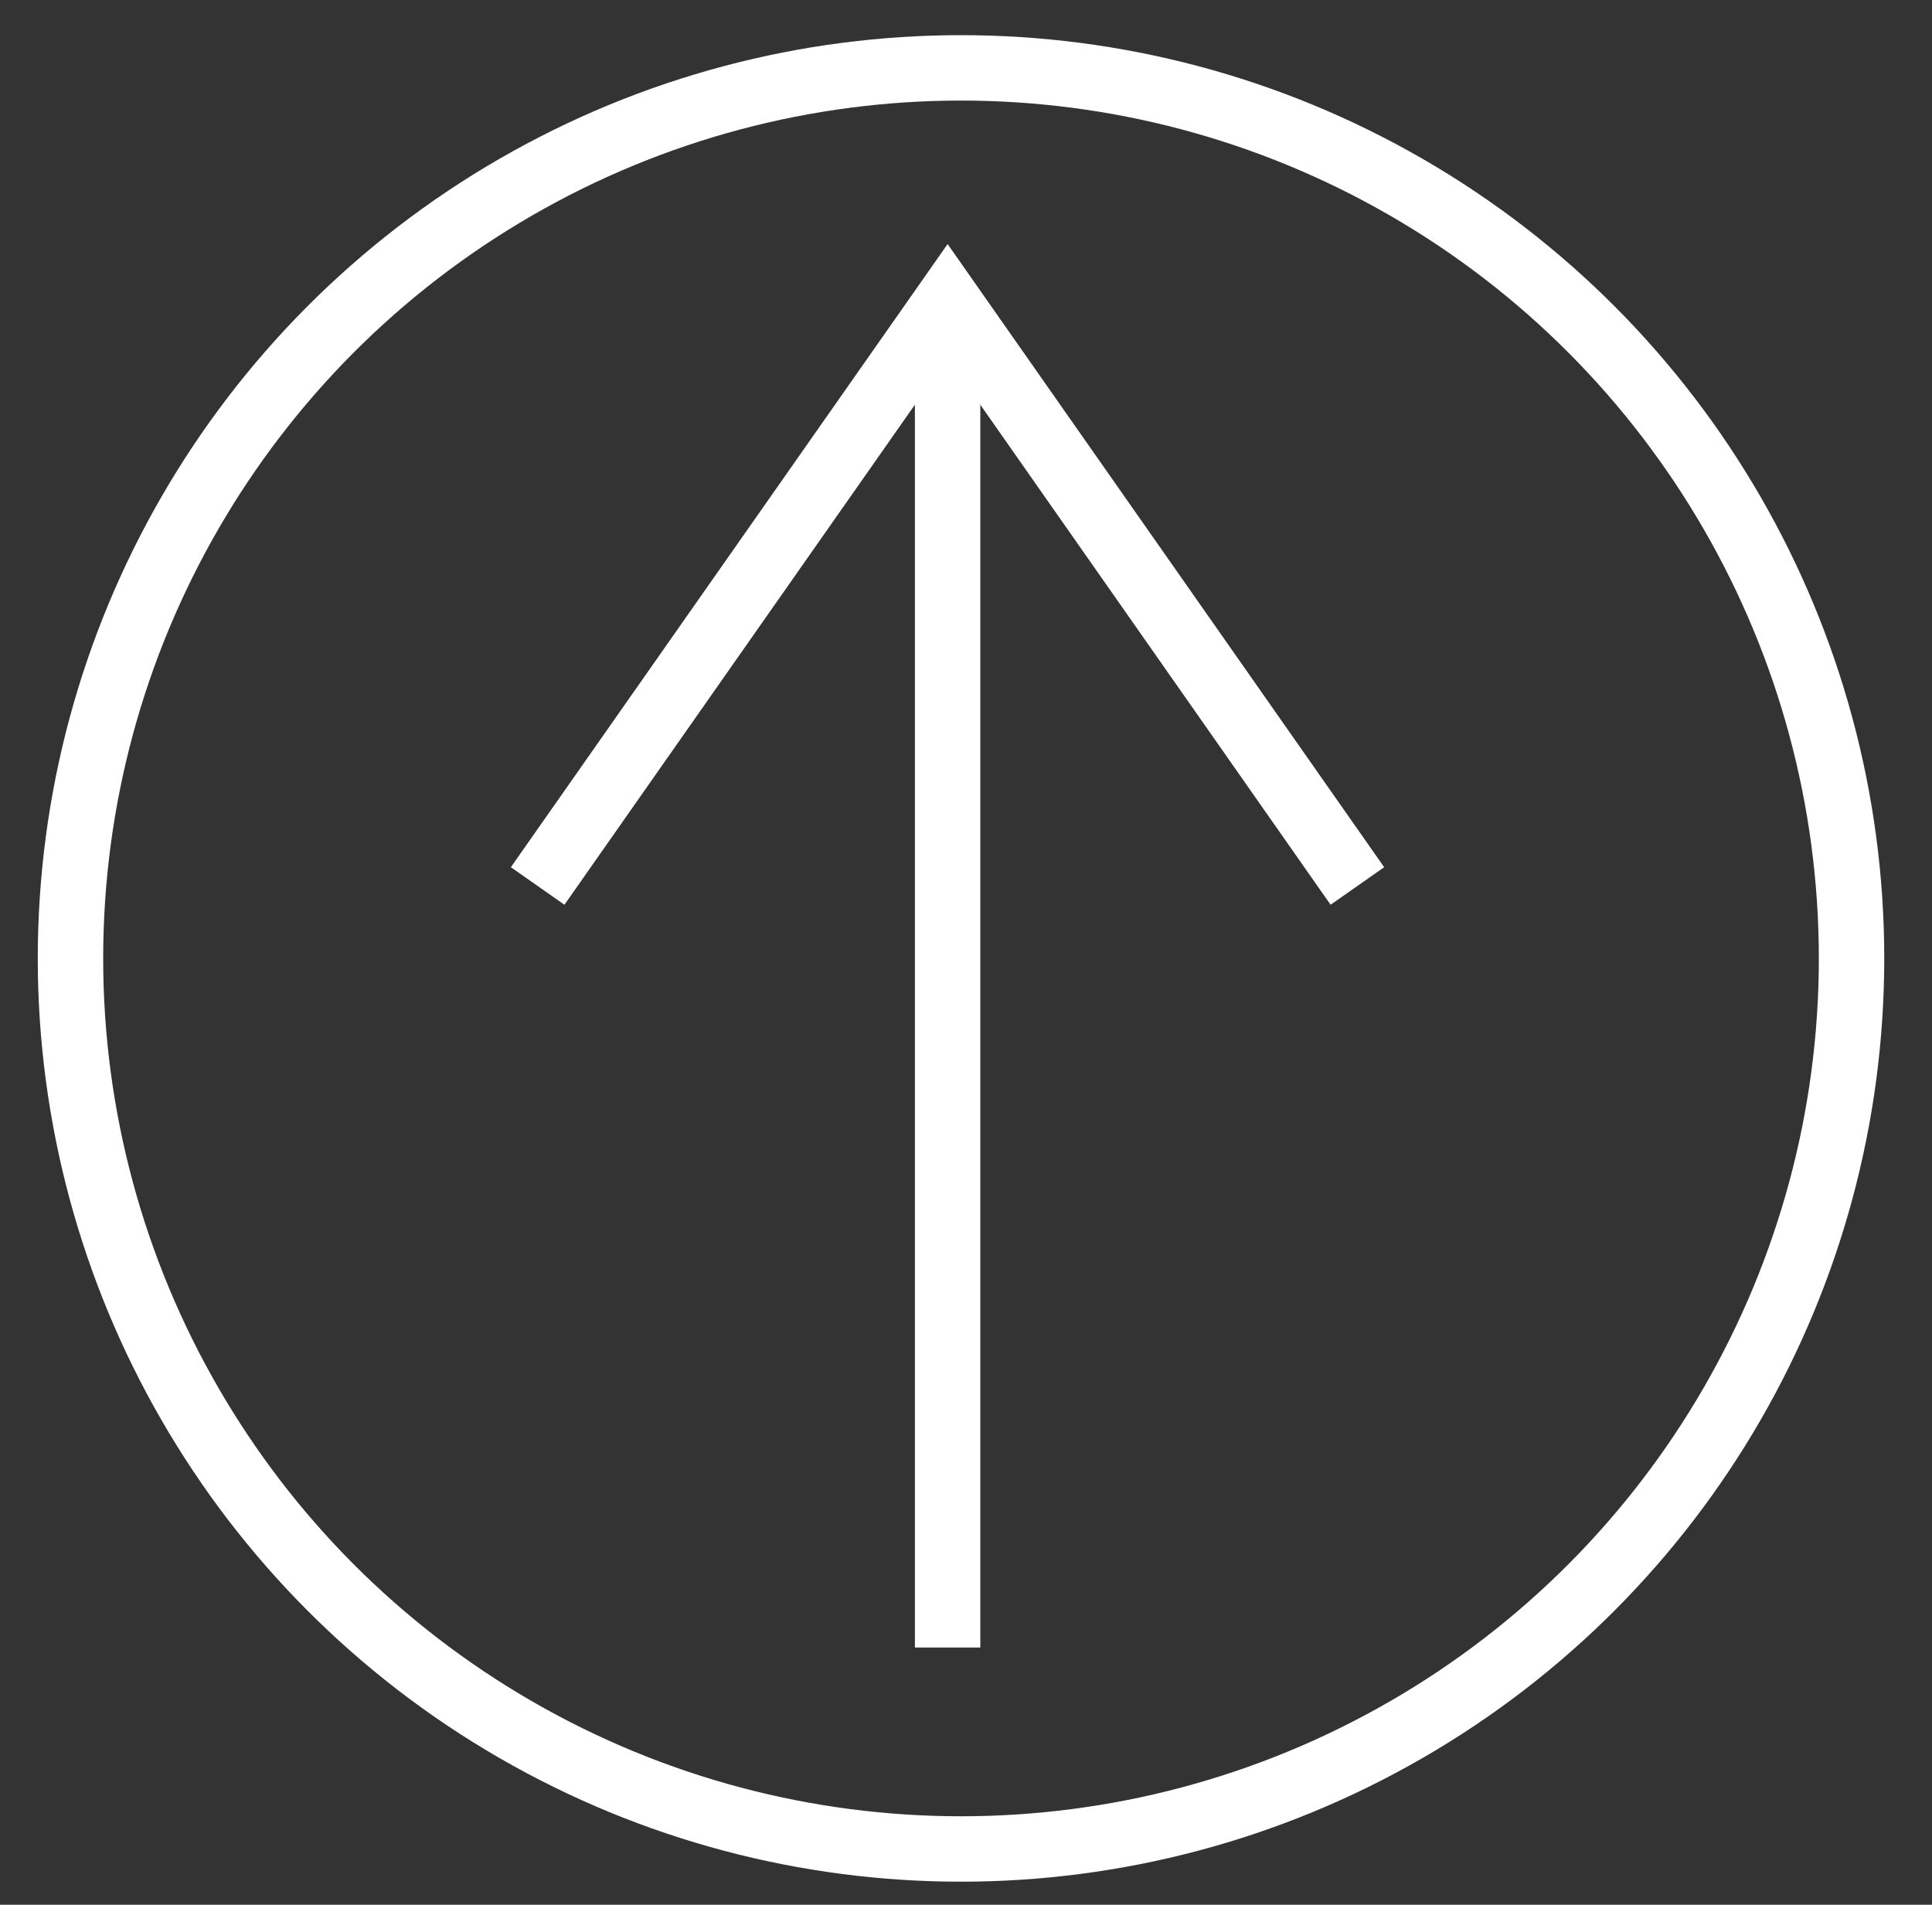 <?xml version="1.0" encoding="utf-8"?>
<!-- Generator: Adobe Illustrator 23.0.1, SVG Export Plug-In . SVG Version: 6.00 Build 0)  -->
<svg version="1.1" xmlns="http://www.w3.org/2000/svg" xmlns:xlink="http://www.w3.org/1999/xlink" x="0px" y="0px"
	 viewBox="0 0 118.15 116.48" style="enable-background:new 0 0 118.15 116.48;" xml:space="preserve">
<rect x="0" y="0" width="118.15" height="116.48" fill="#333333" stroke="none"/>
<style type="text/css">
	.st0{fill:none;stroke:#FFFFFF;stroke-width:4;stroke-miterlimit:10;}
</style>
<g id="background">
</g>
<g id="line_art">
	<circle class="st0" cx="58.77" cy="58.61" r="54.46"/>
	<line class="st0" x1="57.95" y1="20.05" x2="57.95" y2="100.75"/>
	<polyline class="st0" points="32.88,54.18 57.95,18.41 83.01,54.18 	"/>
</g>
</svg>
